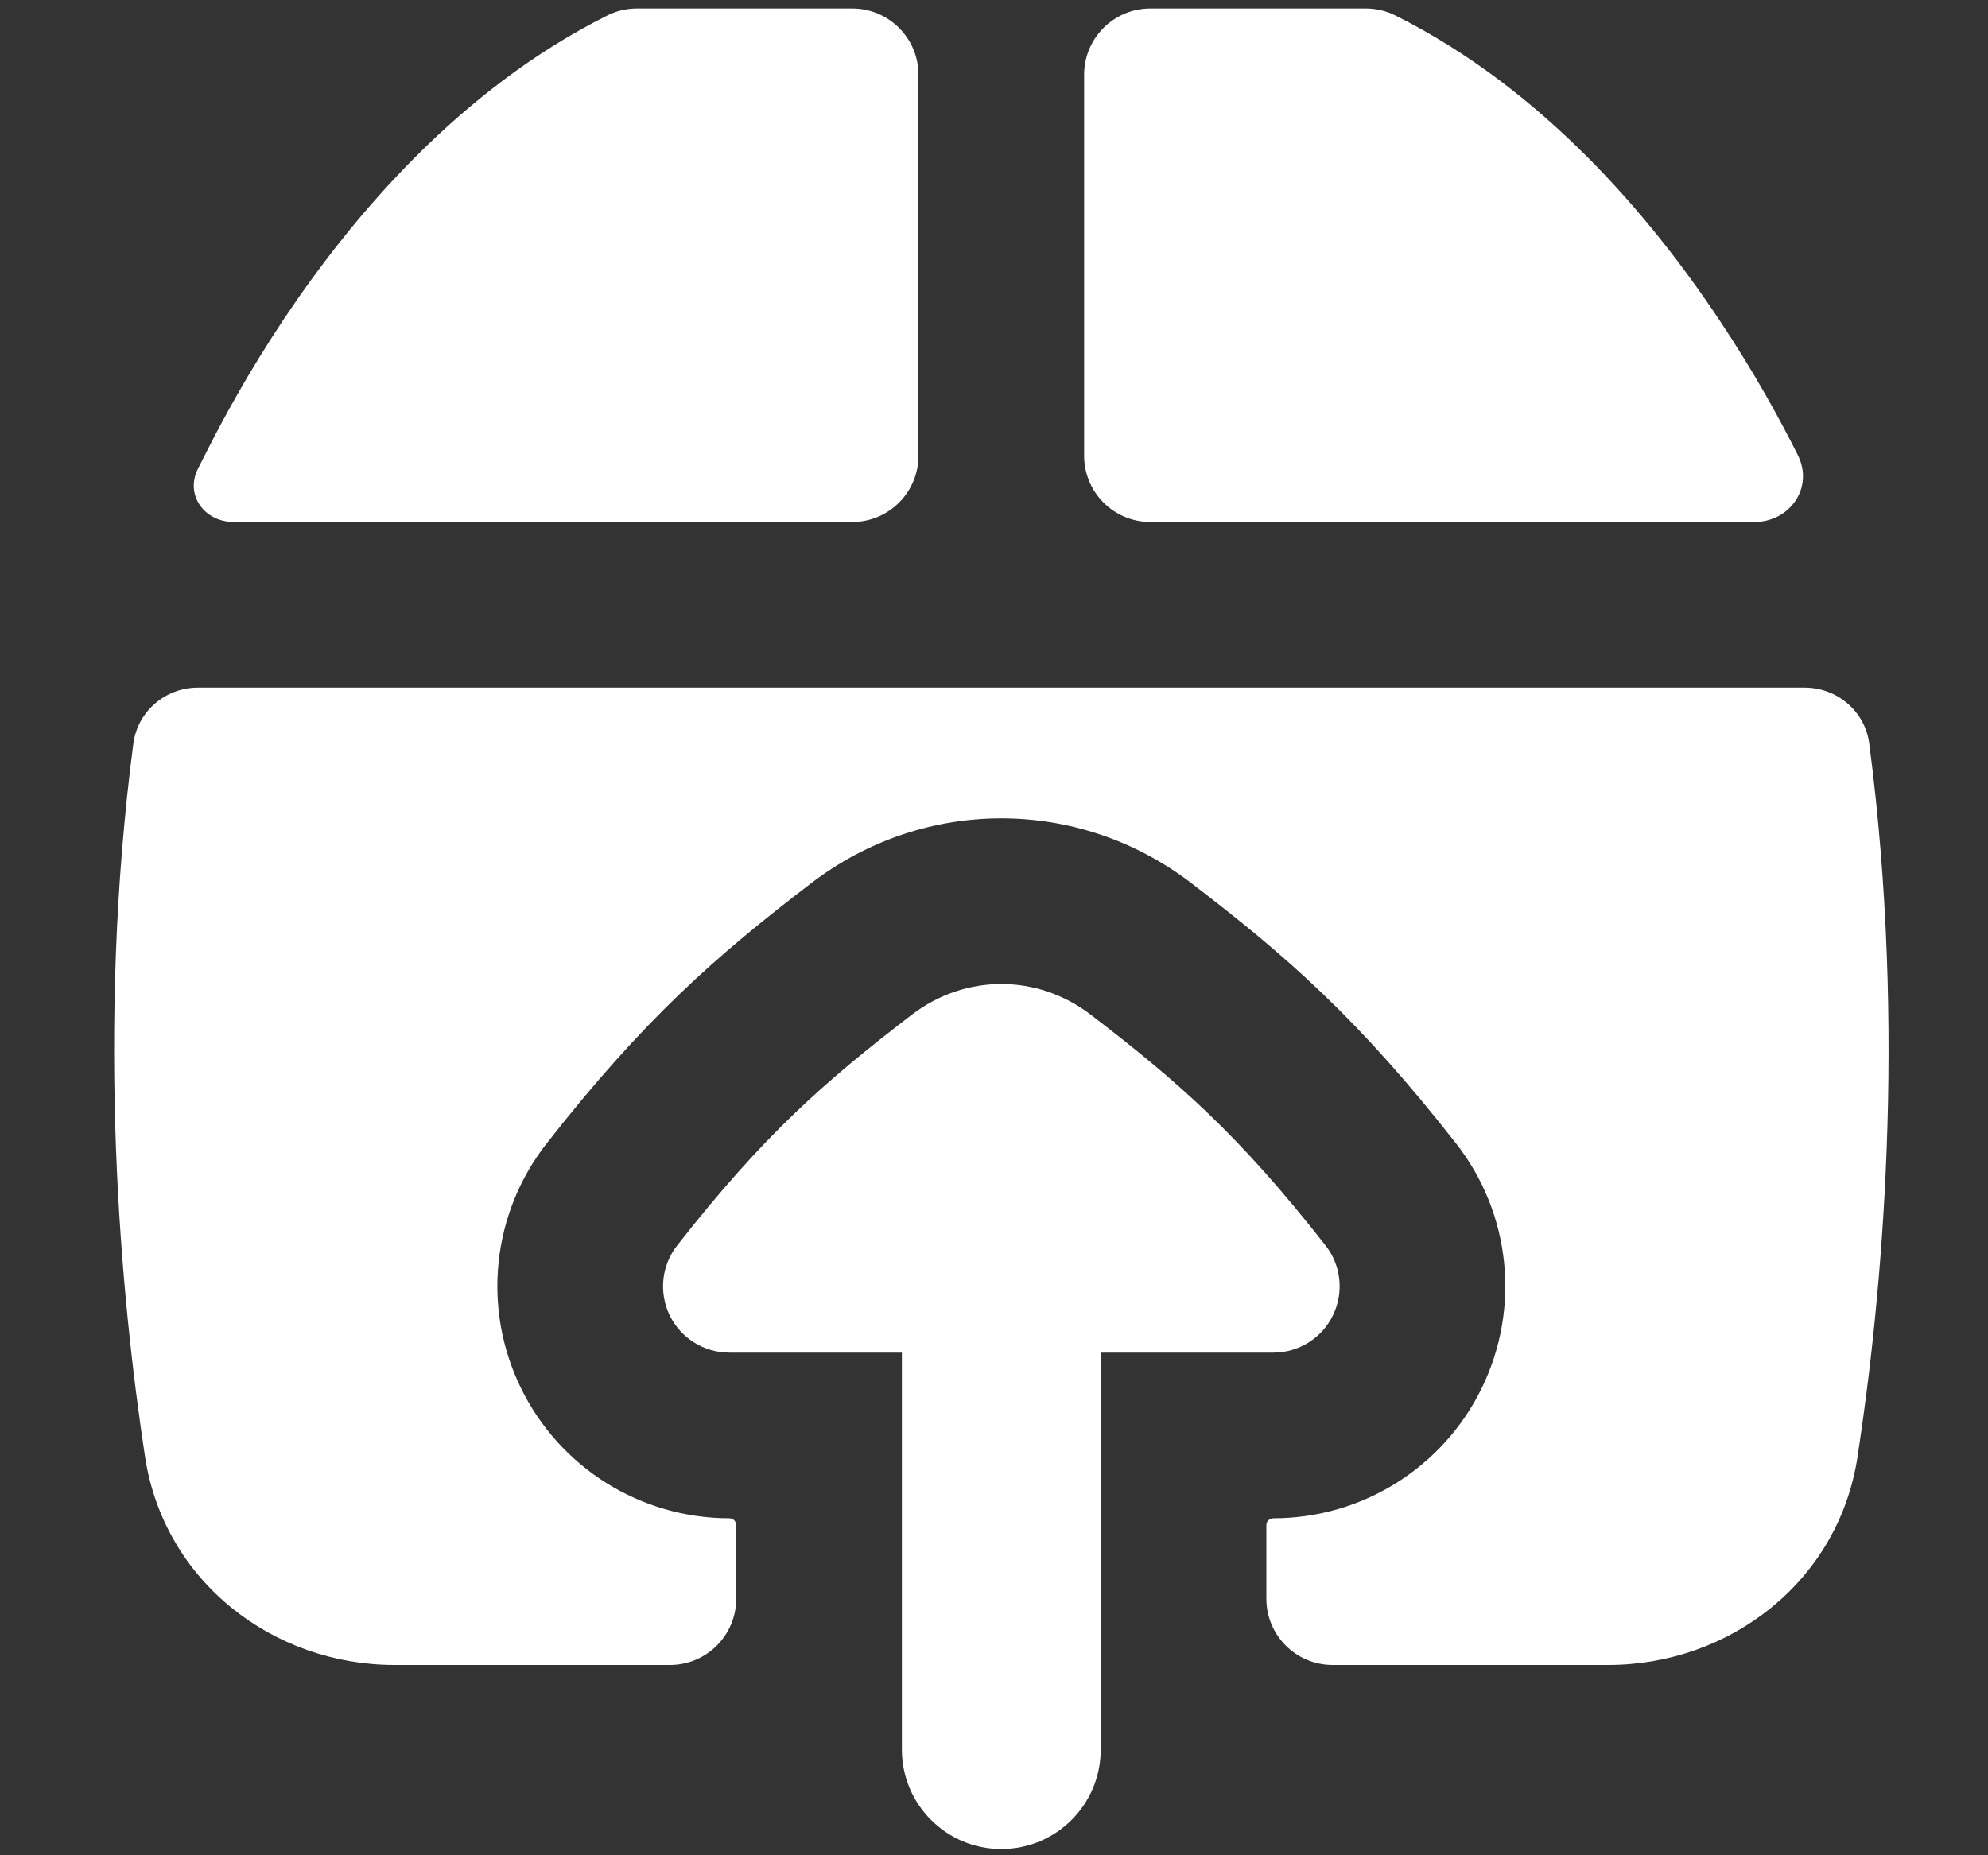 <svg width="15" height="14" viewBox="0 0 15 14" fill="currentColor" xmlns="http://www.w3.org/2000/svg">
<rect x="0" y="0" width="15" height="14" fill="#333333" stroke="none"/>
<g clip-path="url(#clip0_1459_3513)">
<path fill-rule="evenodd" clip-rule="evenodd" d="M6.43 0.064C6.706 0.064 6.93 0.288 6.93 0.564V3.439C6.93 3.715 6.706 3.939 6.43 3.939H1.765C1.54 3.939 1.392 3.732 1.496 3.532L1.496 3.532L1.496 3.532C1.513 3.499 1.53 3.466 1.546 3.434C1.678 3.17 1.876 2.807 2.139 2.412C2.661 1.629 3.47 0.673 4.582 0.117C4.651 0.082 4.728 0.064 4.805 0.064L6.43 0.064ZM8.18 3.439C8.18 3.715 8.404 3.939 8.68 3.939H13.236C13.508 3.939 13.687 3.677 13.565 3.434C13.433 3.17 13.235 2.807 12.971 2.412C12.45 1.629 11.641 0.673 10.529 0.117C10.46 0.082 10.383 0.064 10.305 0.064L8.68 0.064C8.404 0.064 8.18 0.288 8.18 0.564V3.439ZM1.494 5.189H7.555H13.616C13.862 5.189 14.073 5.368 14.104 5.612C14.389 7.786 14.199 9.791 14.016 10.99C13.873 11.938 13.046 12.564 12.134 12.564H10.055C9.779 12.564 9.555 12.34 9.555 12.064V11.509C9.555 11.48 9.579 11.457 9.608 11.457C10.277 11.457 10.888 11.075 11.181 10.473C11.474 9.871 11.399 9.155 10.986 8.628C10.251 7.689 9.711 7.217 8.99 6.665C8.139 6.012 6.972 6.012 6.12 6.665C5.399 7.217 4.86 7.689 4.125 8.628C3.712 9.155 3.636 9.871 3.93 10.473C4.223 11.075 4.833 11.457 5.503 11.457C5.532 11.457 5.555 11.48 5.555 11.509V12.064C5.555 12.34 5.331 12.564 5.055 12.564H2.977C2.065 12.564 1.238 11.938 1.094 10.991C0.912 9.791 0.722 7.786 1.006 5.612C1.038 5.368 1.248 5.189 1.494 5.189ZM6.805 10.207H5.503C5.312 10.207 5.137 10.098 5.053 9.926C4.97 9.754 4.991 9.549 5.109 9.399C5.765 8.561 6.222 8.162 6.88 7.657C7.284 7.348 7.827 7.348 8.23 7.657C8.889 8.162 9.346 8.561 10.002 9.399C10.12 9.549 10.141 9.754 10.057 9.926C9.974 10.098 9.799 10.207 9.608 10.207H8.305V13.203C8.305 13.617 7.97 13.953 7.555 13.953C7.141 13.953 6.805 13.617 6.805 13.203V10.207Z" fill="white"/>
</g>
<defs>
<clipPath id="clip0_1459_3513">
<rect width="14" height="14" fill="white" transform="translate(0.555 0.008)"/>
</clipPath>
</defs>
</svg>

